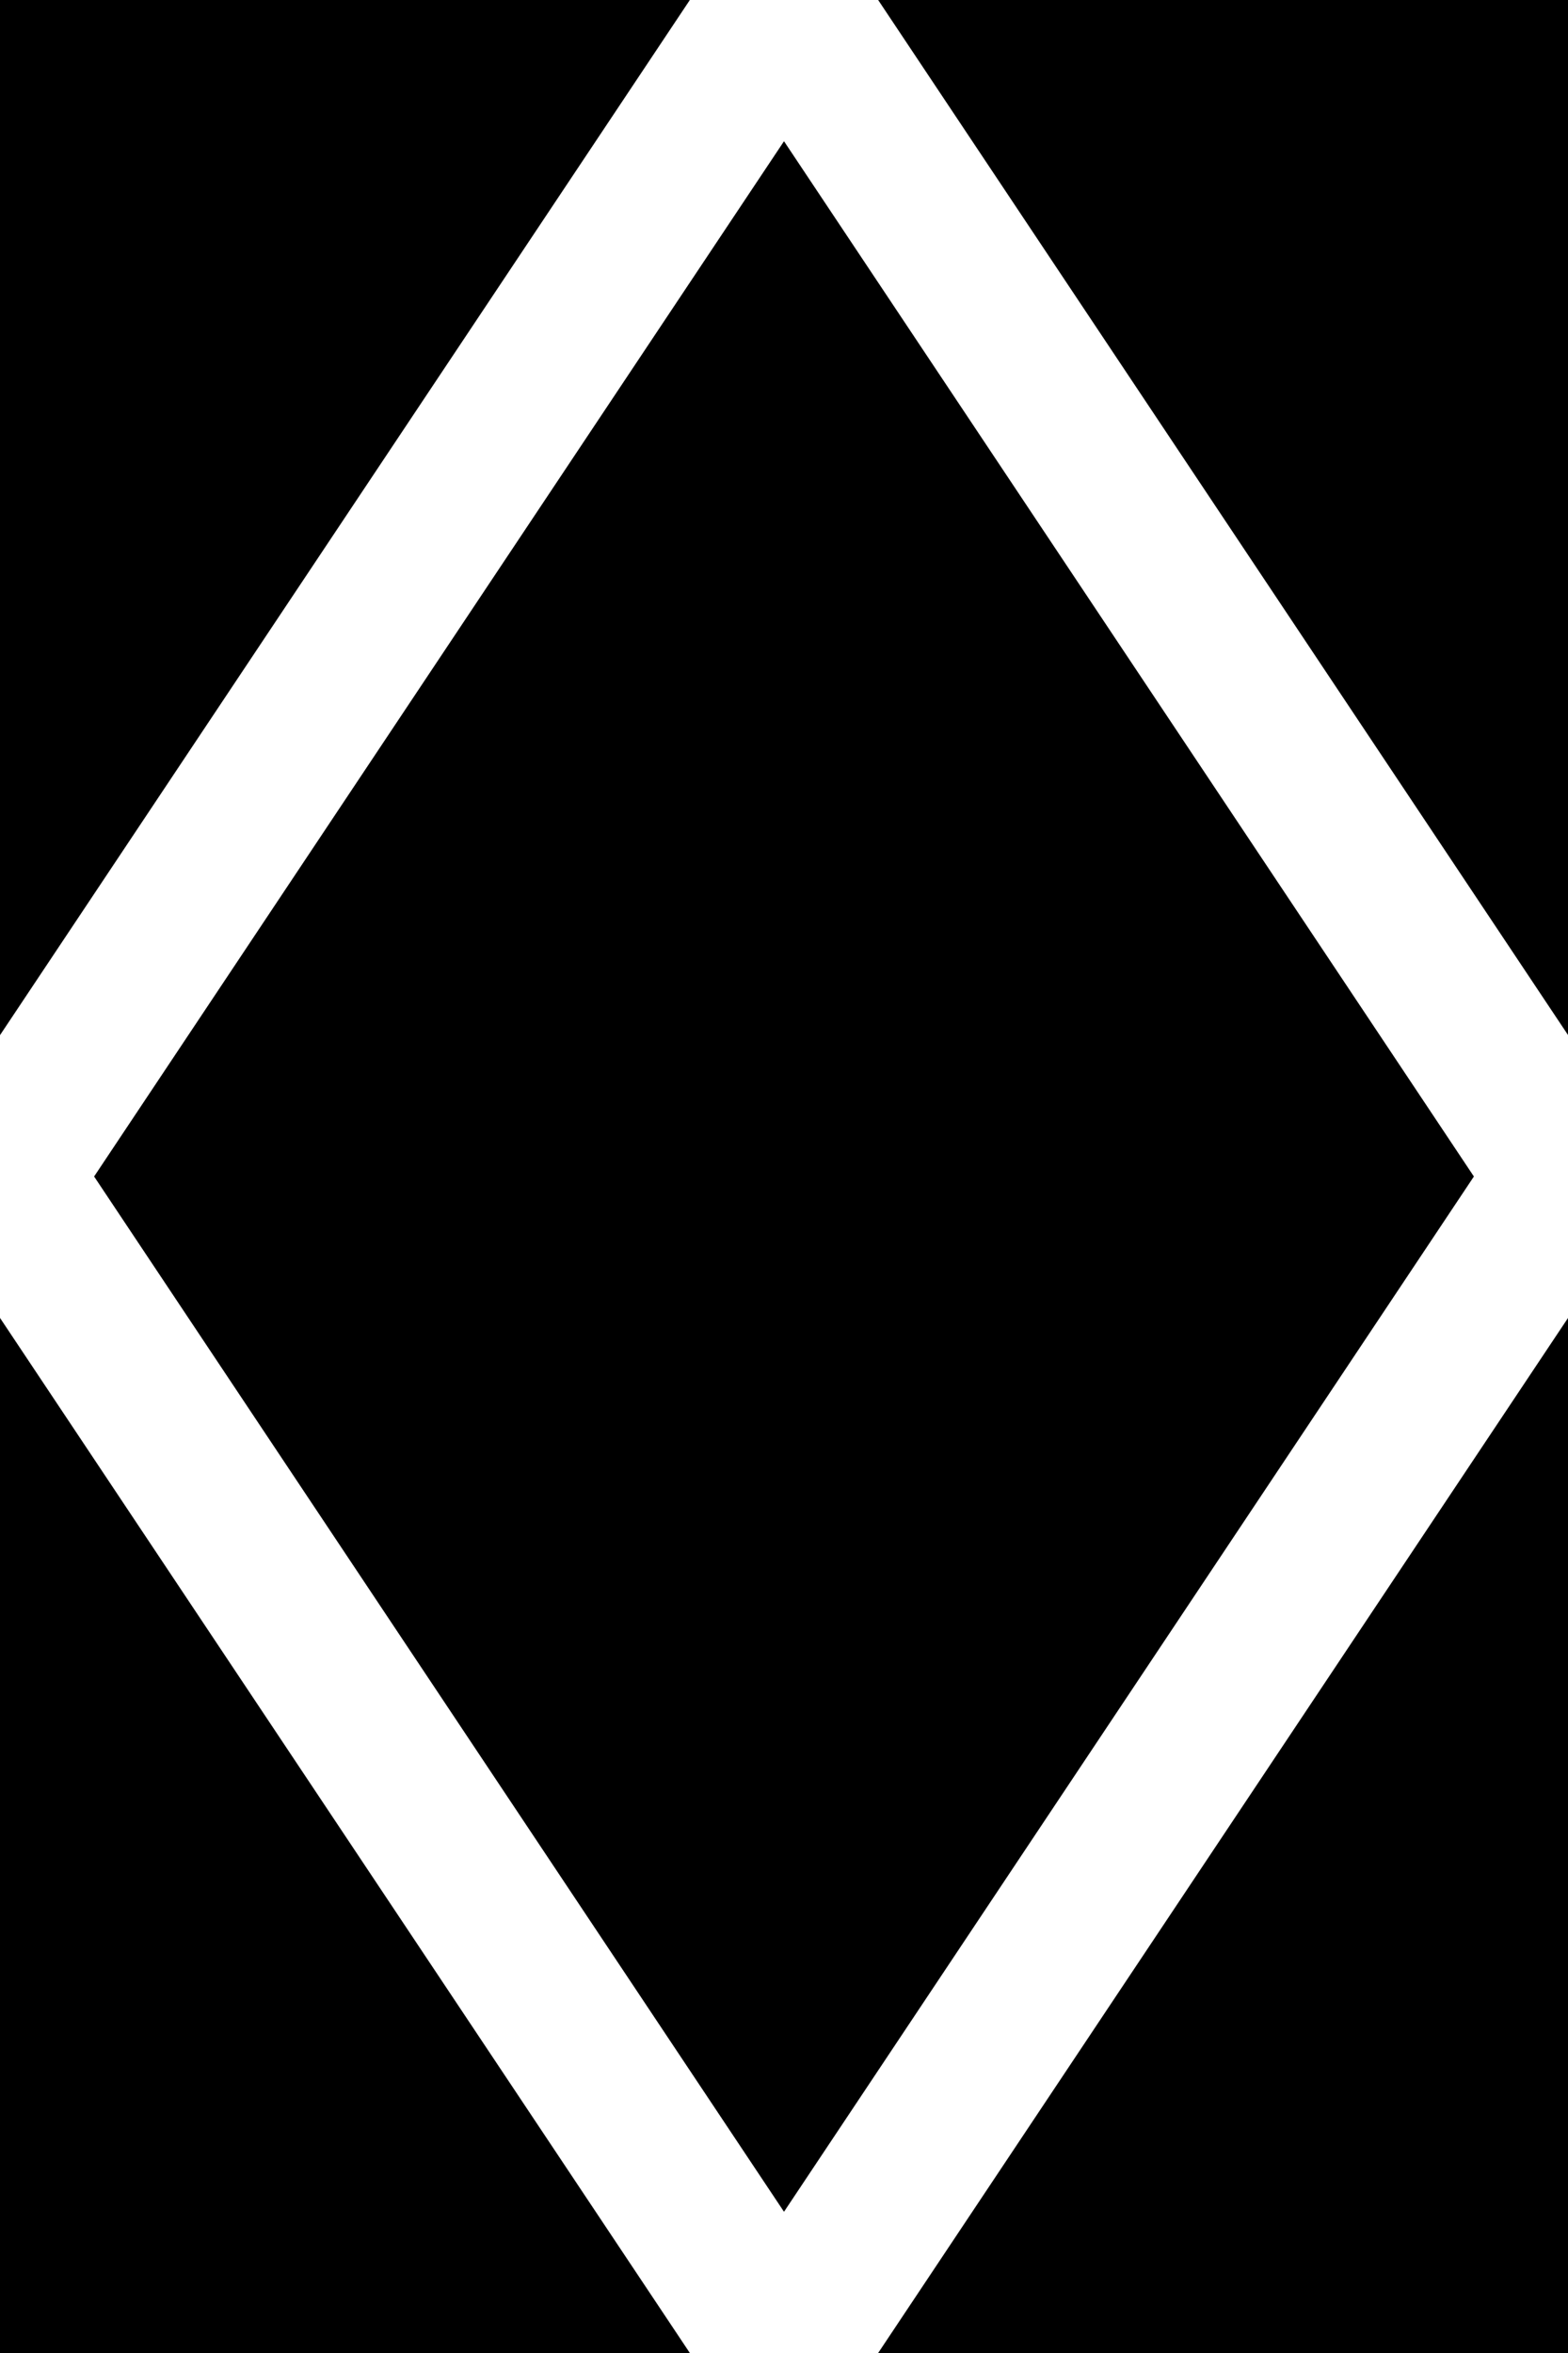 <?xml version="1.0" encoding="utf-8"?>
<!-- Generator: Adobe Illustrator 16.0.0, SVG Export Plug-In . SVG Version: 6.00 Build 0)  -->
<!DOCTYPE svg PUBLIC "-//W3C//DTD SVG 1.1//EN" "http://www.w3.org/Graphics/SVG/1.1/DTD/svg11.dtd">
<svg version="1.1" id="Layer_1" xmlns="http://www.w3.org/2000/svg" xmlns:xlink="http://www.w3.org/1999/xlink" x="0px" y="0px"
	 width="20px" height="30px" viewBox="0 0 20 30" enable-background="new 0 0 20 30" xml:space="preserve">
<g>
	<path d="M1.202,15L10,1.803L18.798,15L10,28.197L1.202,15z"/>
	<polygon points="0,0 0,13.198 8.799,0 	"/>
	<polygon points="20,16.804 11.201,30 20,30 	"/>
	<polygon points="20,0 11.201,0 20,13.196 	"/>
	<polygon points="0,30 8.799,30 0,16.803 	"/>
	<polygon points="10,1.803 1.202,15 10,28.197 18.798,15 	"/>
</g>
</svg>
